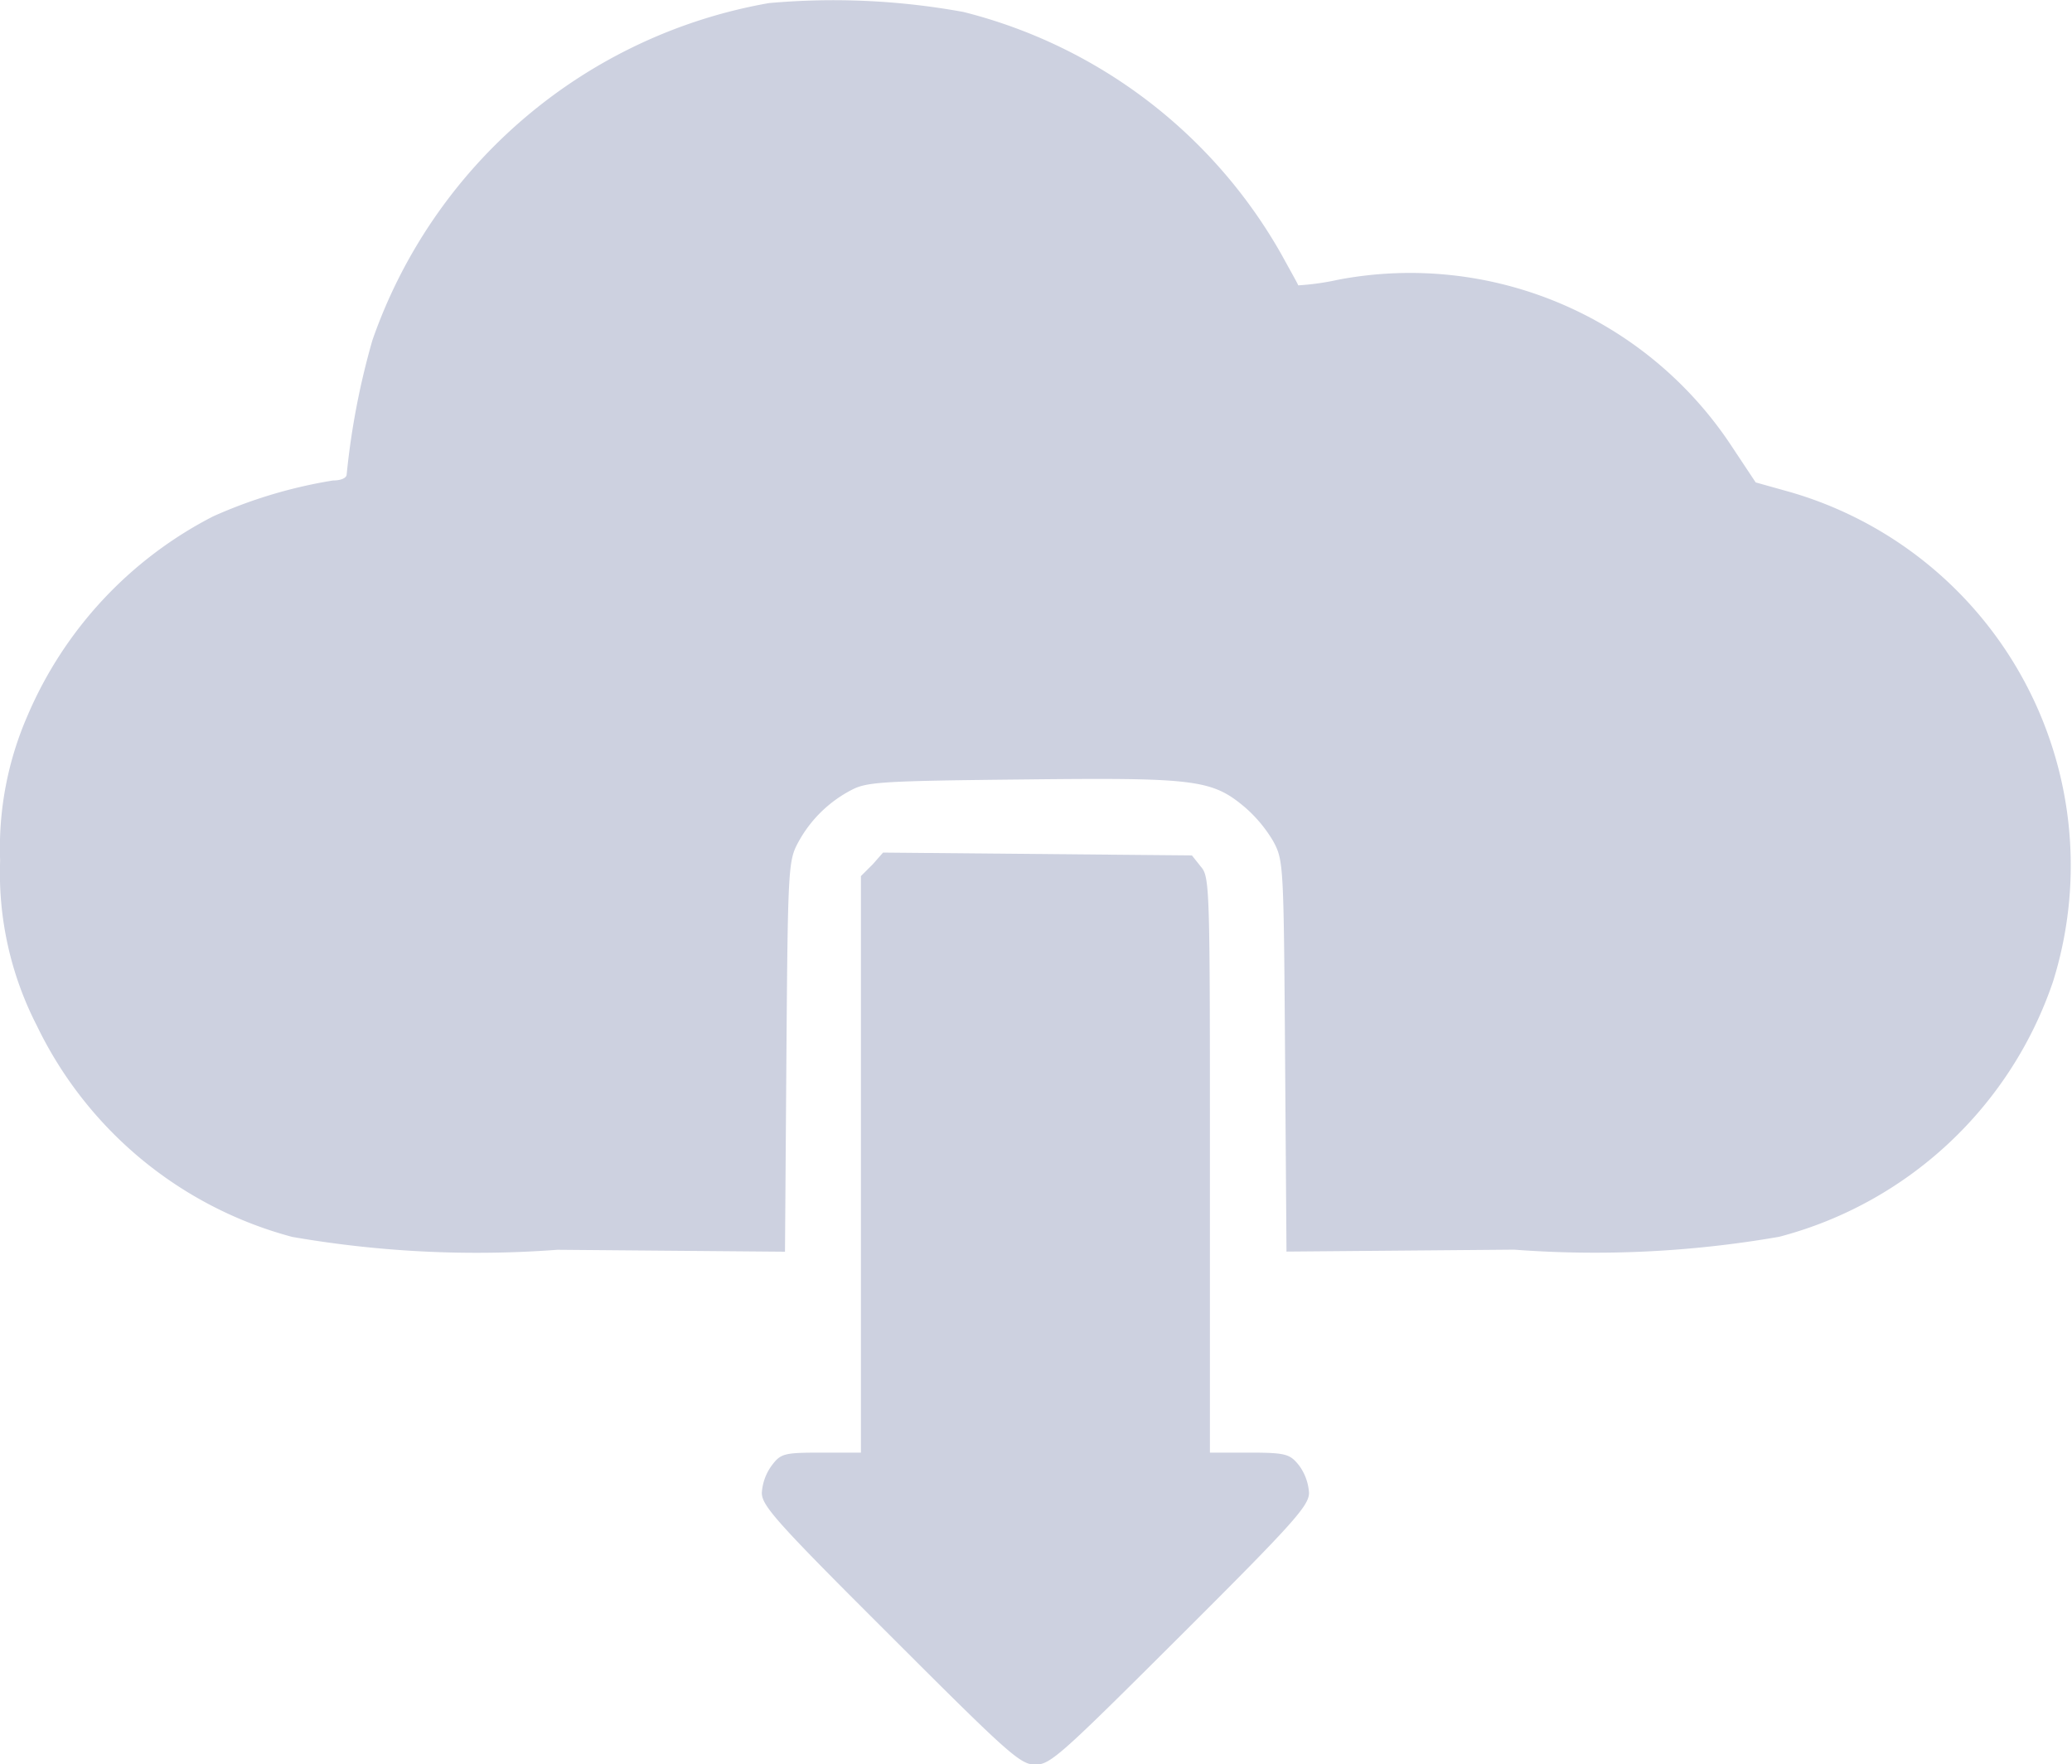 <svg xmlns="http://www.w3.org/2000/svg" width="16.101" height="13.706" viewBox="0 0 16.101 13.706">
  <g id="cloud-download" transform="translate(-36.6 507.643)">
    <path id="Path_656" data-name="Path 656" d="M42.575-507.619A3.993,3.993,0,0,0,39.494-505a5.881,5.881,0,0,0-.2,1.042c0,.029-.044.048-.106.048a3.728,3.728,0,0,0-.932.279,3.113,3.113,0,0,0-1.442,1.548,2.571,2.571,0,0,0-.213,1.126,2.594,2.594,0,0,0,.286,1.284,3.084,3.084,0,0,0,1.984,1.64,8.384,8.384,0,0,0,2.061.1l1.768.015.011-1.519c.011-1.471.015-1.519.092-1.662a.987.987,0,0,1,.415-.407c.117-.062.242-.07,1.332-.081,1.339-.015,1.467,0,1.724.216a1.068,1.068,0,0,1,.22.264c.081.15.081.183.092,1.669l.011,1.519,1.768-.015a8.358,8.358,0,0,0,2.061-.1,3.069,3.069,0,0,0,2.128-1.984,3.021,3.021,0,0,0-2.036-3.8l-.275-.077-.18-.271A2.992,2.992,0,0,0,47-505.47a1.983,1.983,0,0,1-.312.044c0-.007-.059-.11-.125-.231a3.942,3.942,0,0,0-2.476-1.893A5.626,5.626,0,0,0,42.575-507.619Z" fill="#cdd1e0"/>
    <path id="Path_657" data-name="Path 657" d="M198.862-327.008l-.092.092v4.479h-.308c-.29,0-.315.007-.385.1a.4.4,0,0,0-.077.213c0,.1.121.235,1,1.111.924.924,1.009,1,1.126,1s.2-.077,1.126-1c.88-.877,1-1.012,1-1.111a.4.4,0,0,0-.077-.213c-.07-.088-.1-.1-.385-.1h-.308v-2.234c0-2.142,0-2.238-.07-2.318l-.07-.088-1.2-.011-1.2-.011Z" transform="translate(-155.48 -173.92)" fill="#cdd1e0"/>
  </g>
</svg>
